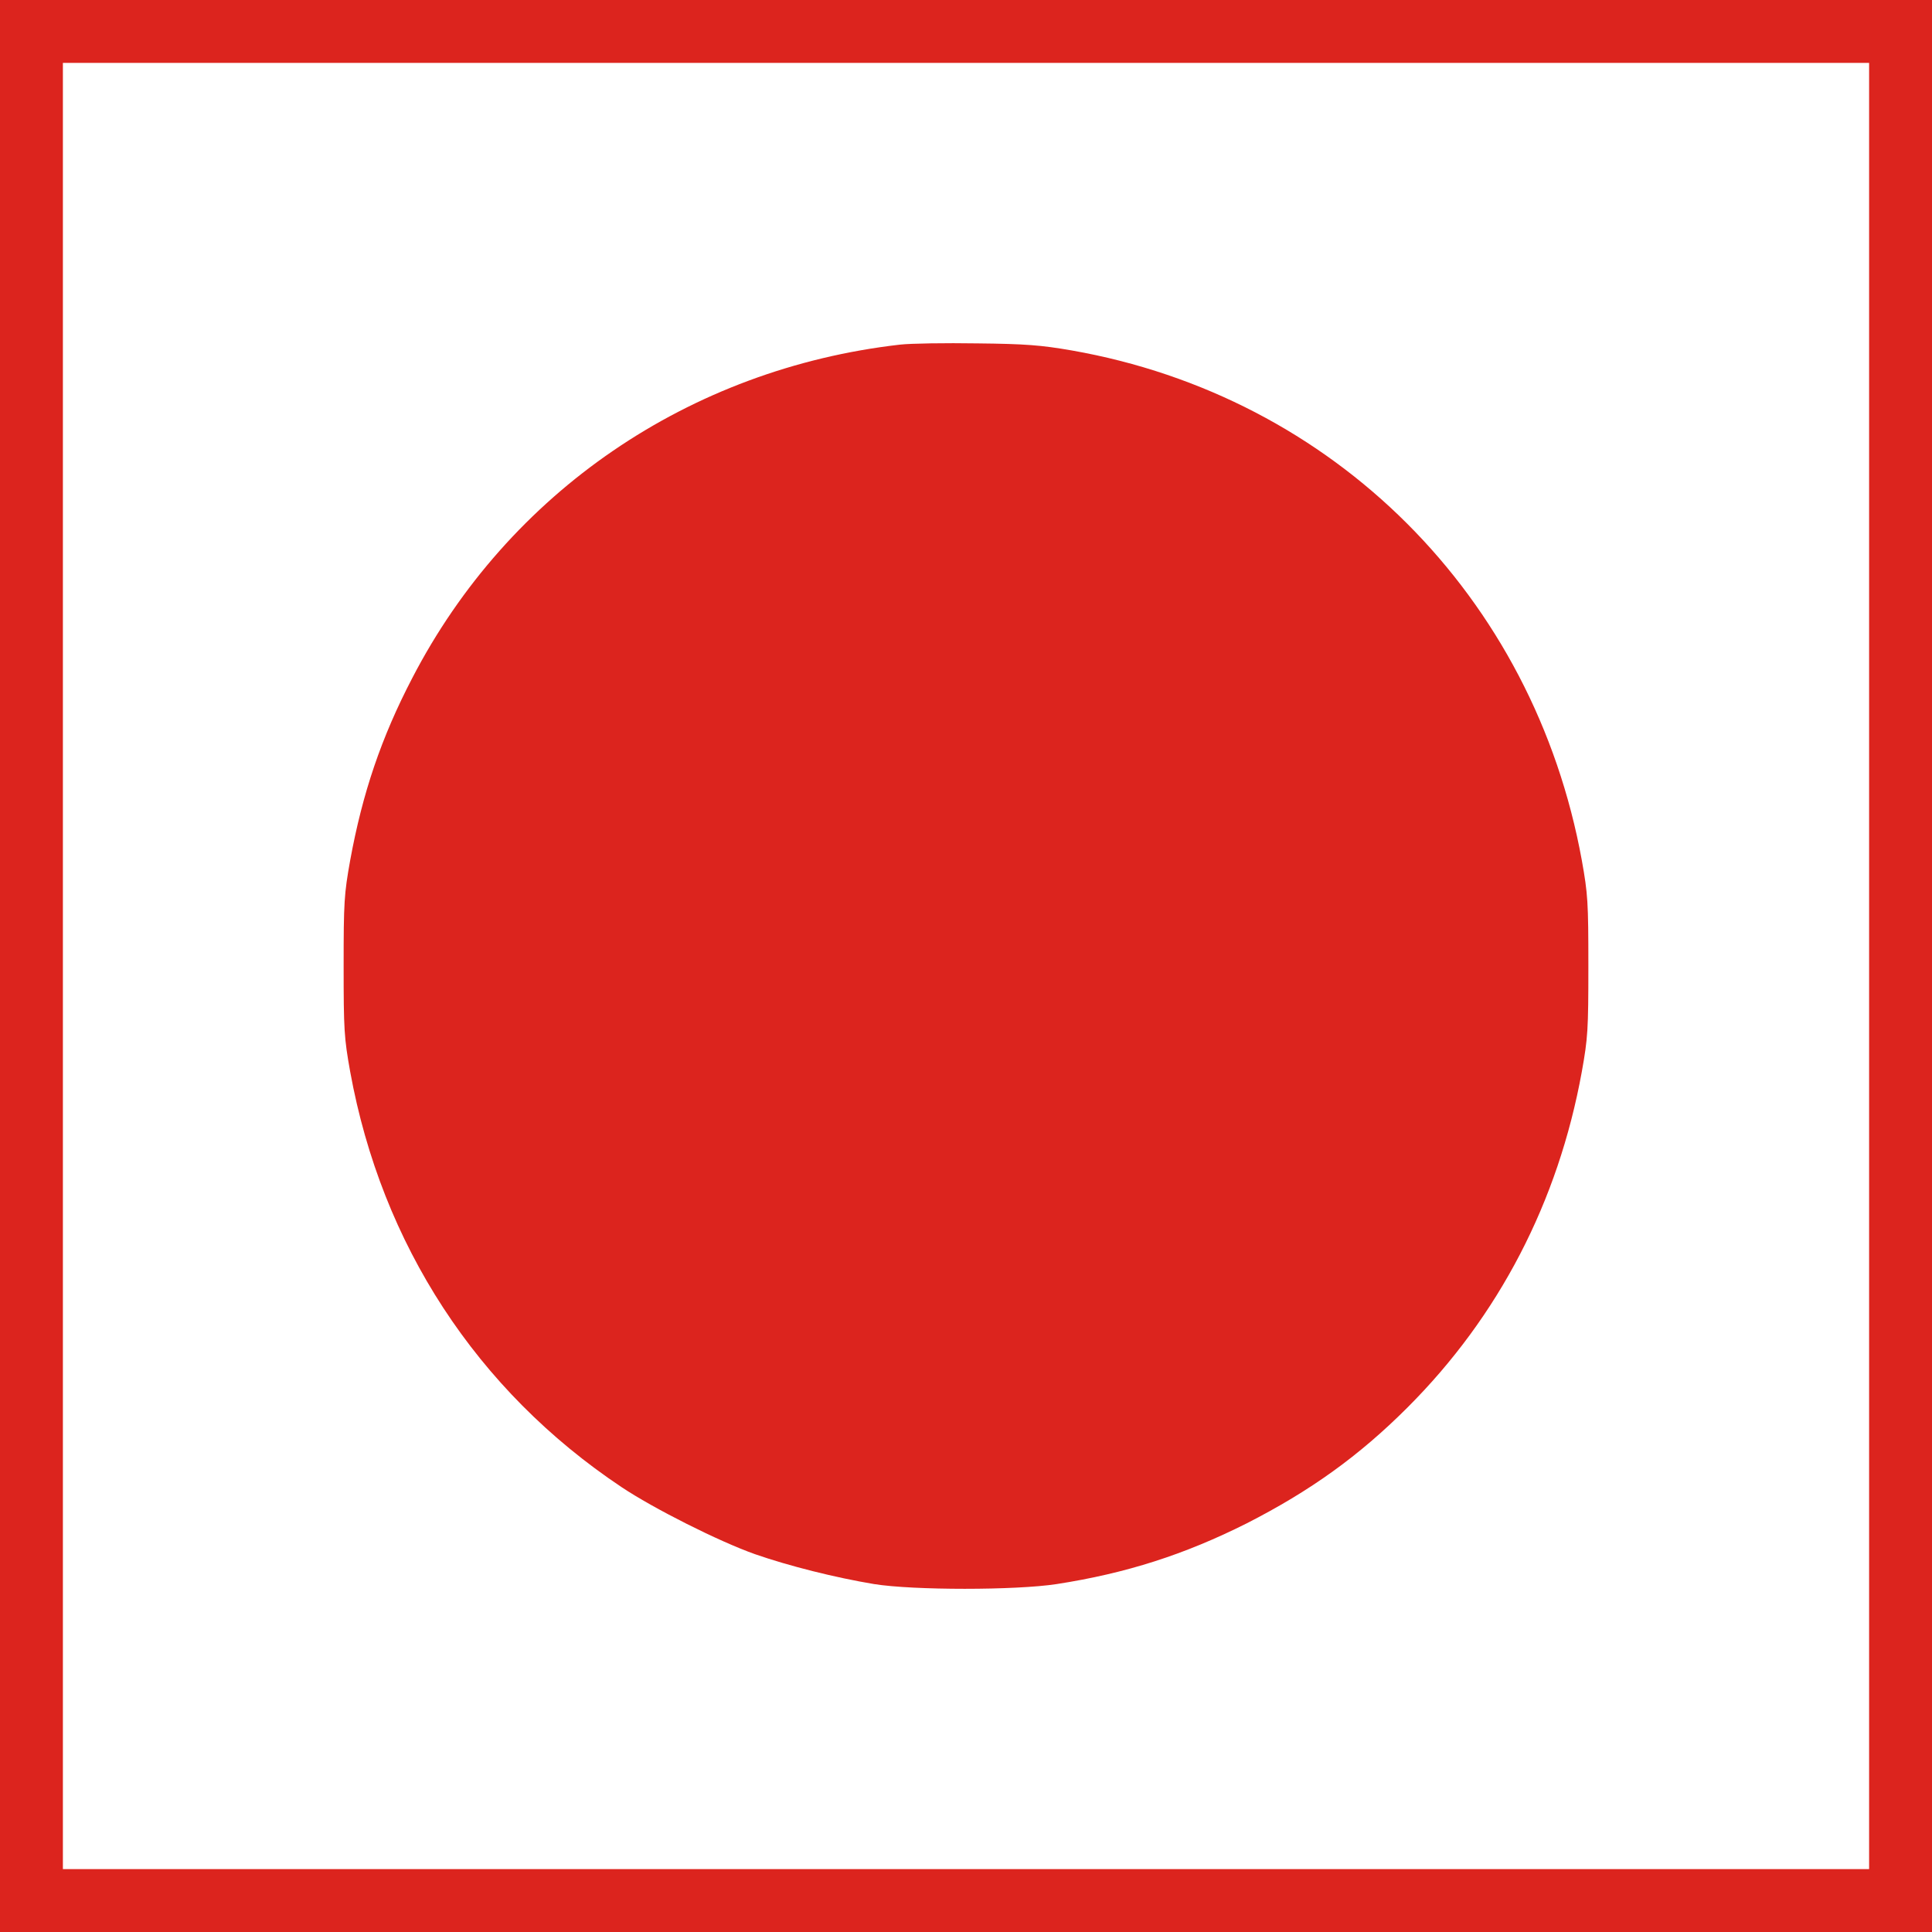 <?xml version="1.0" standalone="no"?>
<!DOCTYPE svg PUBLIC "-//W3C//DTD SVG 20010904//EN"
 "http://www.w3.org/TR/2001/REC-SVG-20010904/DTD/svg10.dtd">
<svg version="1.0" xmlns="http://www.w3.org/2000/svg"
 width="24pt" height="24pt" viewBox="0 0 768 768"
 preserveAspectRatio="xMidYMid meet">
<g transform="translate(0,768) scale(0.1,-0.1)"
fill="#dc241e" stroke="none">
<path d="M0 3840 l0 -3840 3840 0 3840 0 0 3840 0 3840 -3840 0 -3840 0 0
-3840z m7430 0 l0 -3590 -3590 0 -3590 0 0 3590 0 3590 3590 0 3590 0 0 -3590z"/>
<path d="M3577 6310 c-837 -96 -1555 -586 -1938 -1325 -123 -236 -198 -457
-247 -725 -24 -134 -26 -166 -26 -420 0 -254 2 -286 26 -420 125 -687 503
-1267 1078 -1651 127 -85 387 -216 531 -267 135 -47 318 -93 474 -119 156 -25
562 -25 725 0 278 43 510 118 755 241 253 129 447 268 640 461 363 363 599
817 693 1335 24 134 26 166 26 420 0 254 -2 286 -26 420 -191 1050 -985 1844
-2028 2027 -121 21 -184 26 -375 28 -126 2 -265 0 -308 -5z"/>
</g>
</svg>